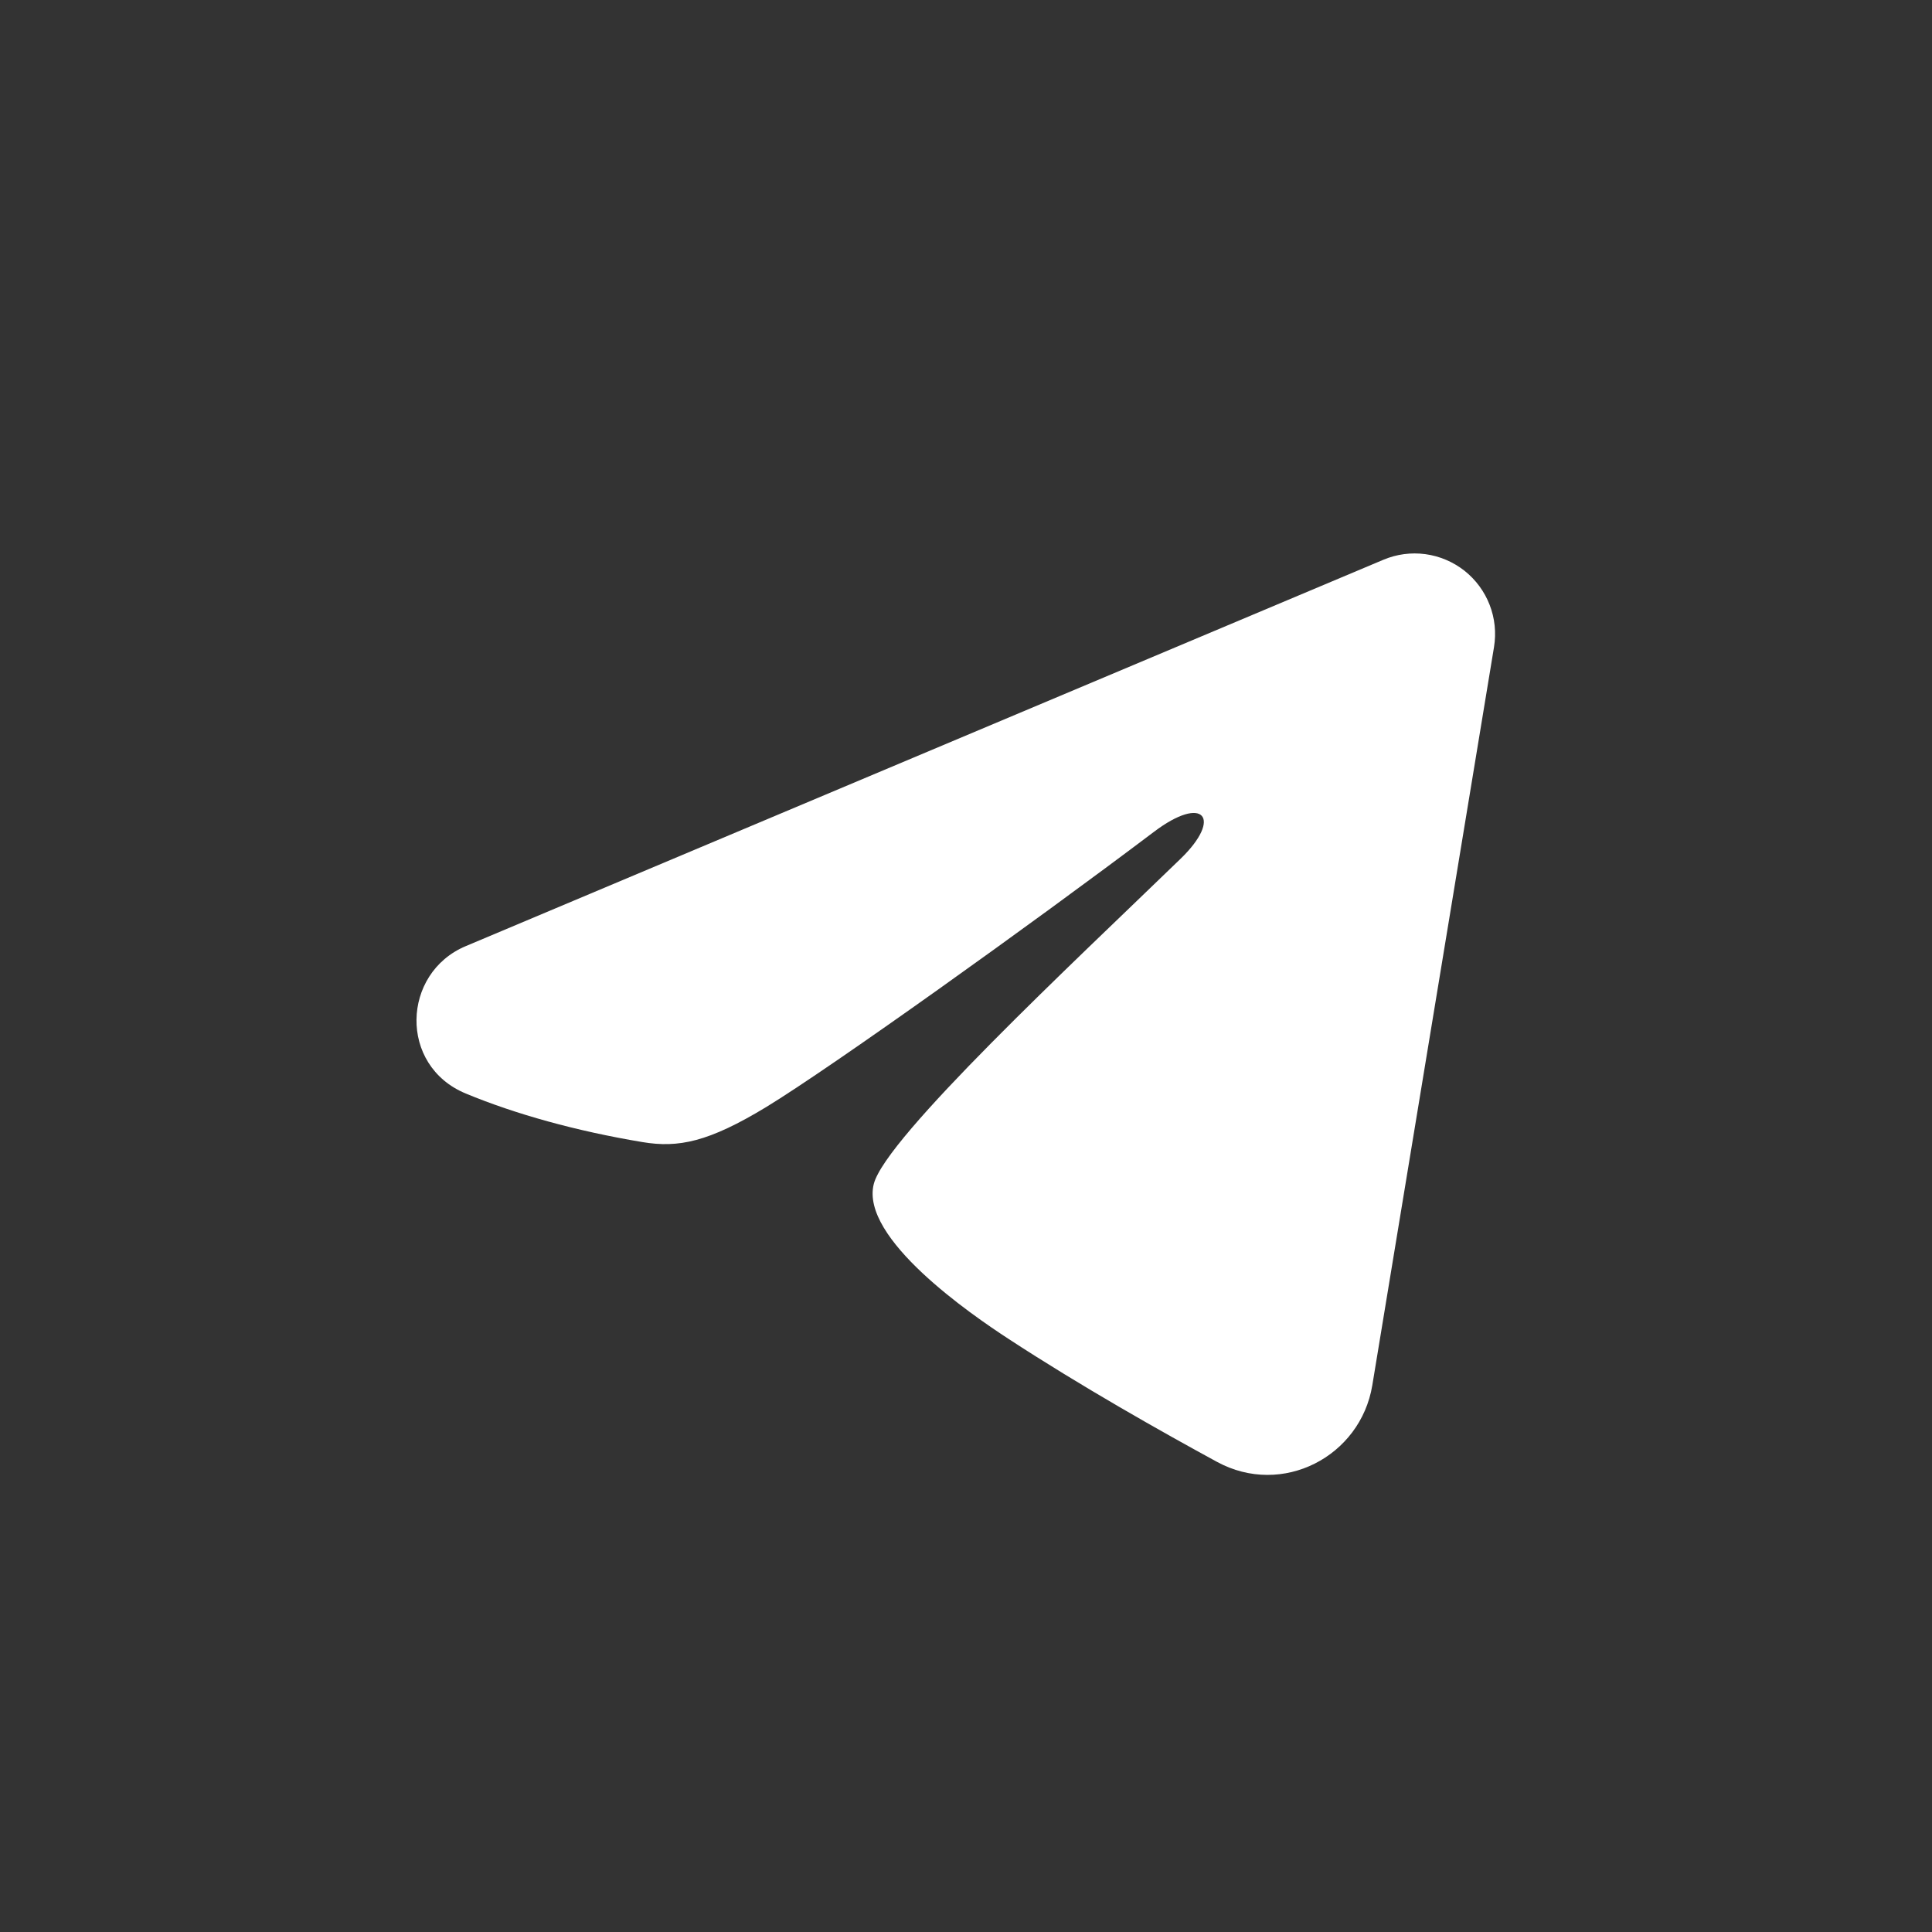 <svg width="30" height="30" viewBox="0 0 30 30" fill="none" xmlns="http://www.w3.org/2000/svg">
<rect x="0" y="0" width="30" height="30" fill="#333333" stroke="none"/>
<path fill-rule="evenodd" clip-rule="evenodd" d="M21.481 8.692C21.687 8.605 21.912 8.575 22.134 8.605C22.355 8.635 22.564 8.724 22.74 8.862C22.915 9.001 23.05 9.183 23.131 9.392C23.212 9.6 23.235 9.826 23.199 10.047L21.309 21.511C21.126 22.617 19.913 23.251 18.898 22.7C18.05 22.239 16.79 21.529 15.657 20.788C15.09 20.418 13.354 19.23 13.568 18.385C13.751 17.663 16.668 14.947 18.334 13.333C18.988 12.699 18.69 12.333 17.918 12.917C15.999 14.365 12.919 16.567 11.901 17.188C11.002 17.734 10.534 17.828 9.974 17.734C8.953 17.564 8.005 17.301 7.232 16.98C6.187 16.547 6.238 15.11 7.231 14.692L21.481 8.692Z" fill="white"/>
</svg>
